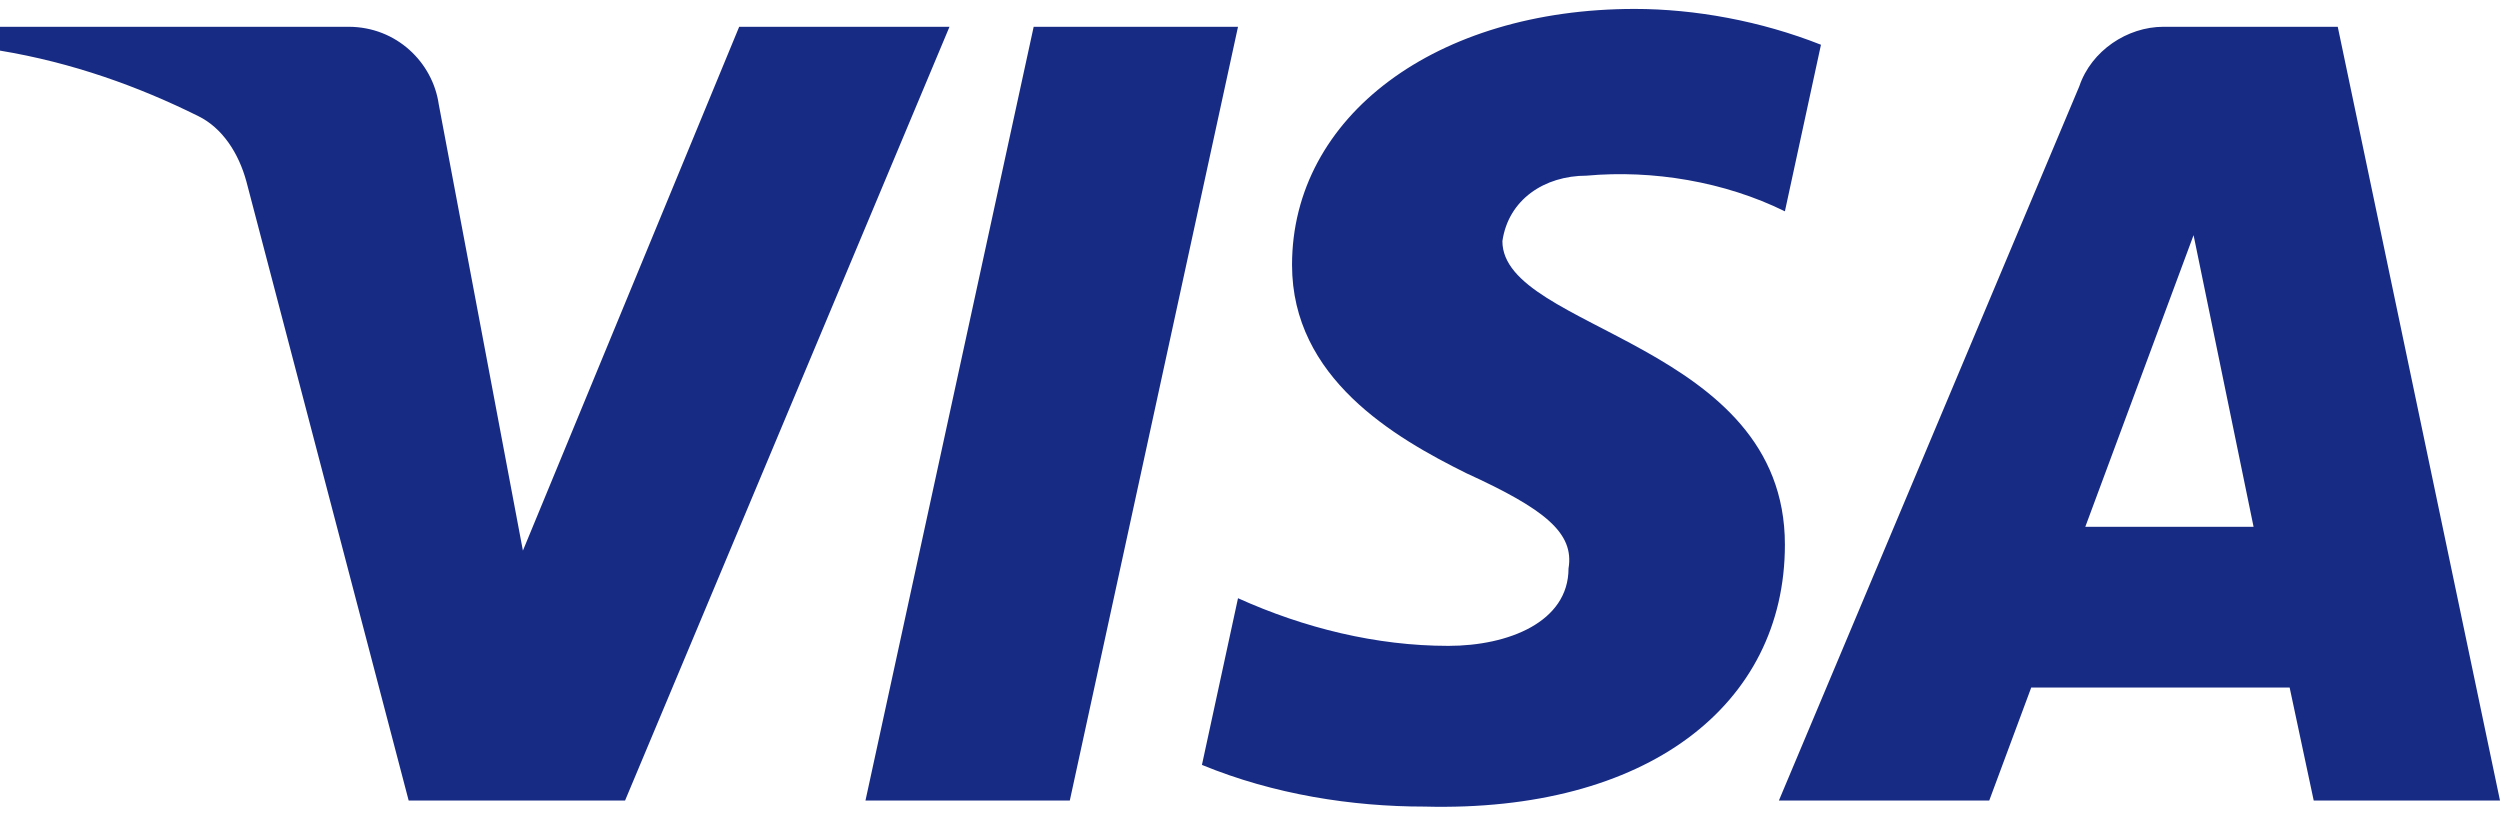 <svg width="49" height="16" viewBox="0 0 49 16" fill="none" xmlns="http://www.w3.org/2000/svg">
<path fill-rule="evenodd" clip-rule="evenodd" d="M12.251 15.691H8.01L4.83 3.56C4.679 3.002 4.359 2.508 3.887 2.276C2.711 1.692 1.414 1.226 0 0.992V0.525H6.831C7.774 0.525 8.481 1.226 8.599 2.041L10.249 10.792L14.488 0.525H18.61L12.251 15.691ZM20.968 15.691H16.963L20.26 0.525H24.265L20.968 15.691ZM29.447 4.726C29.565 3.91 30.272 3.443 31.097 3.443C32.393 3.325 33.805 3.56 34.984 4.142L35.691 0.877C34.512 0.41 33.216 0.175 32.039 0.175C28.152 0.175 25.324 2.276 25.324 5.192C25.324 7.41 27.327 8.574 28.742 9.276C30.272 9.975 30.861 10.443 30.743 11.142C30.743 12.191 29.565 12.659 28.388 12.659C26.974 12.659 25.56 12.309 24.265 11.725L23.558 14.992C24.972 15.574 26.503 15.809 27.917 15.809C32.275 15.924 34.984 13.825 34.984 10.675C34.984 6.708 29.447 6.475 29.447 4.726ZM49 15.691L45.82 0.525H42.404C41.697 0.525 40.99 0.992 40.754 1.692L34.866 15.691H38.989L39.812 13.476H44.877L45.349 15.691H49ZM42.994 4.609L44.17 10.325H40.872L42.994 4.609Z" fill="#172B85"/>
</svg>

